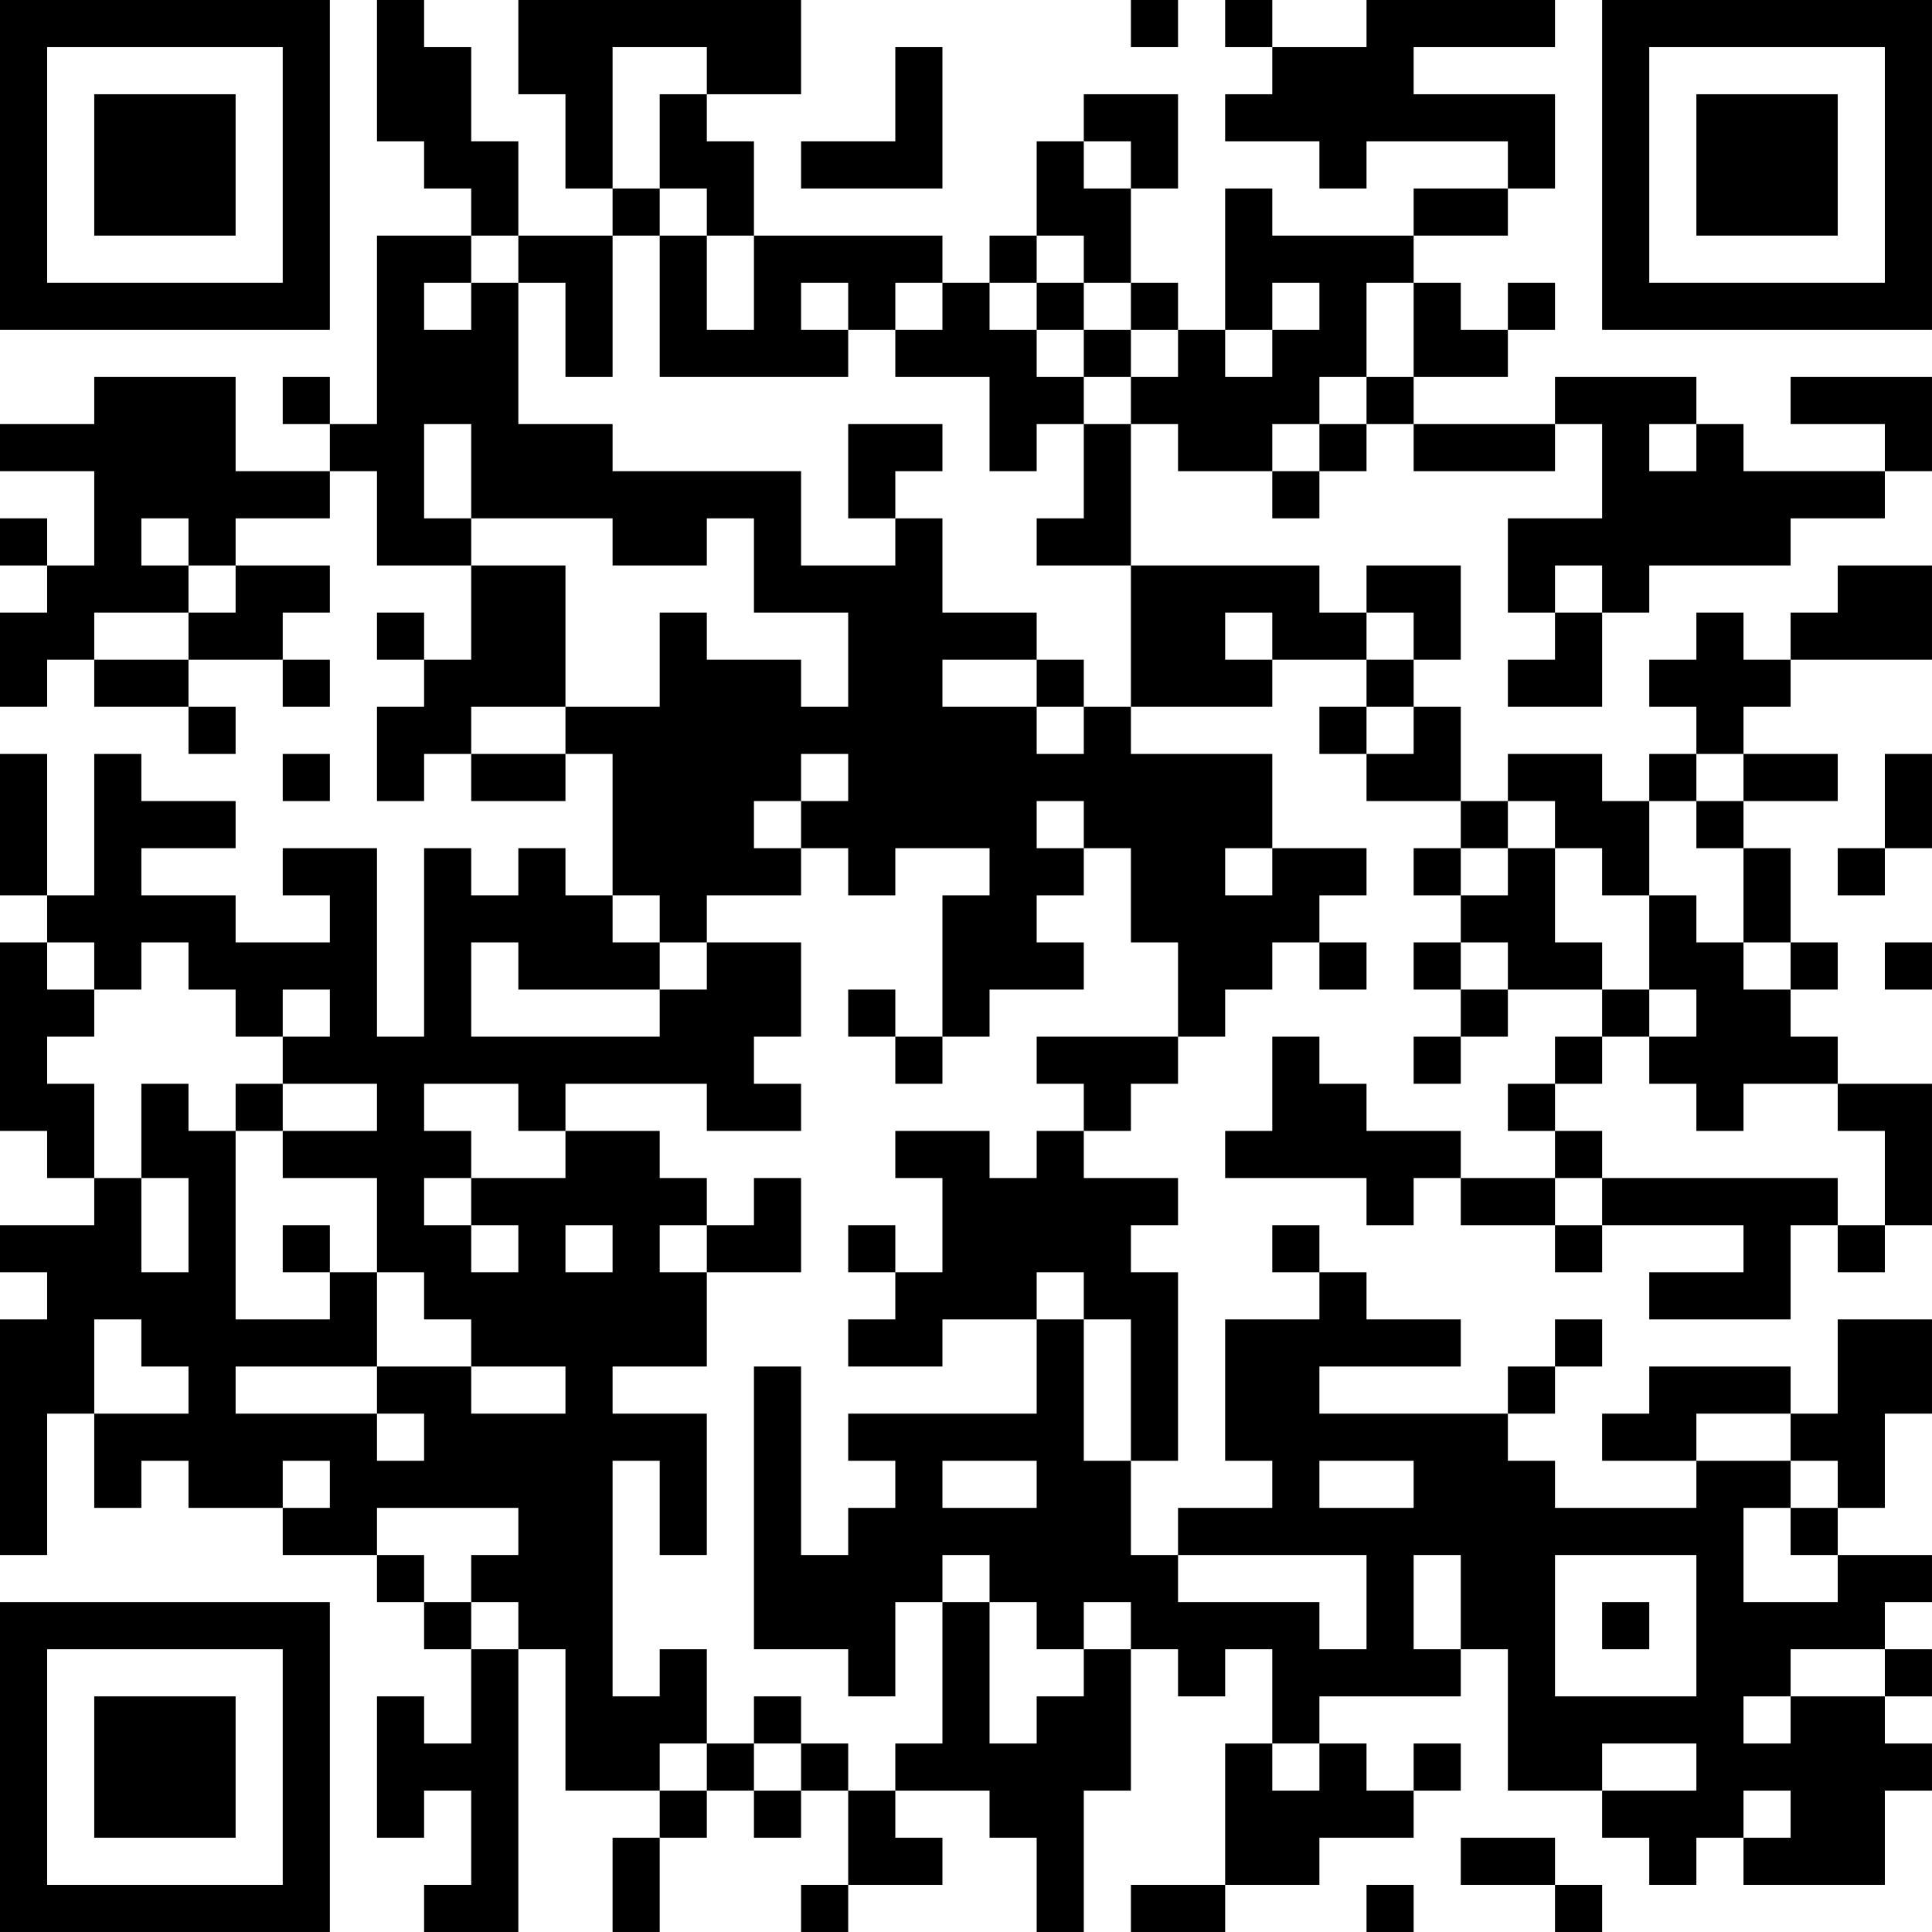 <?xml version="1.0" encoding="UTF-8"?>
<svg xmlns="http://www.w3.org/2000/svg" version="1.1" width="200" height="200" viewBox="0 0 200 200"><rect x="0" y="0" width="200" height="200" fill="#ffffff"/><g transform="scale(4.878)"><g transform="translate(0,0)"><path fill-rule="evenodd" d="M8 0L8 3L9 3L9 4L10 4L10 5L8 5L8 9L7 9L7 8L6 8L6 9L7 9L7 10L5 10L5 8L2 8L2 9L0 9L0 10L2 10L2 12L1 12L1 11L0 11L0 12L1 12L1 13L0 13L0 15L1 15L1 14L2 14L2 15L4 15L4 16L5 16L5 15L4 15L4 14L6 14L6 15L7 15L7 14L6 14L6 13L7 13L7 12L5 12L5 11L7 11L7 10L8 10L8 12L10 12L10 14L9 14L9 13L8 13L8 14L9 14L9 15L8 15L8 17L9 17L9 16L10 16L10 17L12 17L12 16L13 16L13 19L12 19L12 18L11 18L11 19L10 19L10 18L9 18L9 22L8 22L8 18L6 18L6 19L7 19L7 20L5 20L5 19L3 19L3 18L5 18L5 17L3 17L3 16L2 16L2 19L1 19L1 16L0 16L0 19L1 19L1 20L0 20L0 24L1 24L1 25L2 25L2 26L0 26L0 27L1 27L1 28L0 28L0 33L1 33L1 30L2 30L2 32L3 32L3 31L4 31L4 32L6 32L6 33L8 33L8 34L9 34L9 35L10 35L10 37L9 37L9 36L8 36L8 39L9 39L9 38L10 38L10 40L9 40L9 41L11 41L11 35L12 35L12 38L14 38L14 39L13 39L13 41L14 41L14 39L15 39L15 38L16 38L16 39L17 39L17 38L18 38L18 40L17 40L17 41L18 41L18 40L20 40L20 39L19 39L19 38L21 38L21 39L22 39L22 41L23 41L23 38L24 38L24 35L25 35L25 36L26 36L26 35L27 35L27 37L26 37L26 40L24 40L24 41L26 41L26 40L28 40L28 39L30 39L30 38L31 38L31 37L30 37L30 38L29 38L29 37L28 37L28 36L31 36L31 35L32 35L32 38L34 38L34 39L35 39L35 40L36 40L36 39L37 39L37 40L40 40L40 38L41 38L41 37L40 37L40 36L41 36L41 35L40 35L40 34L41 34L41 33L39 33L39 32L40 32L40 30L41 30L41 28L39 28L39 30L38 30L38 29L35 29L35 30L34 30L34 31L36 31L36 32L33 32L33 31L32 31L32 30L33 30L33 29L34 29L34 28L33 28L33 29L32 29L32 30L28 30L28 29L31 29L31 28L29 28L29 27L28 27L28 26L27 26L27 27L28 27L28 28L26 28L26 31L27 31L27 32L25 32L25 33L24 33L24 31L25 31L25 27L24 27L24 26L25 26L25 25L23 25L23 24L24 24L24 23L25 23L25 22L26 22L26 21L27 21L27 20L28 20L28 21L29 21L29 20L28 20L28 19L29 19L29 18L27 18L27 16L24 16L24 15L27 15L27 14L29 14L29 15L28 15L28 16L29 16L29 17L31 17L31 18L30 18L30 19L31 19L31 20L30 20L30 21L31 21L31 22L30 22L30 23L31 23L31 22L32 22L32 21L34 21L34 22L33 22L33 23L32 23L32 24L33 24L33 25L31 25L31 24L29 24L29 23L28 23L28 22L27 22L27 24L26 24L26 25L29 25L29 26L30 26L30 25L31 25L31 26L33 26L33 27L34 27L34 26L37 26L37 27L35 27L35 28L38 28L38 26L39 26L39 27L40 27L40 26L41 26L41 23L39 23L39 22L38 22L38 21L39 21L39 20L38 20L38 18L37 18L37 17L39 17L39 16L37 16L37 15L38 15L38 14L41 14L41 12L39 12L39 13L38 13L38 14L37 14L37 13L36 13L36 14L35 14L35 15L36 15L36 16L35 16L35 17L34 17L34 16L32 16L32 17L31 17L31 15L30 15L30 14L31 14L31 12L29 12L29 13L28 13L28 12L24 12L24 9L25 9L25 10L27 10L27 11L28 11L28 10L29 10L29 9L30 9L30 10L33 10L33 9L34 9L34 11L32 11L32 13L33 13L33 14L32 14L32 15L34 15L34 13L35 13L35 12L38 12L38 11L40 11L40 10L41 10L41 8L38 8L38 9L40 9L40 10L37 10L37 9L36 9L36 8L33 8L33 9L30 9L30 8L32 8L32 7L33 7L33 6L32 6L32 7L31 7L31 6L30 6L30 5L32 5L32 4L33 4L33 2L30 2L30 1L33 1L33 0L29 0L29 1L27 1L27 0L26 0L26 1L27 1L27 2L26 2L26 3L28 3L28 4L29 4L29 3L32 3L32 4L30 4L30 5L27 5L27 4L26 4L26 7L25 7L25 6L24 6L24 4L25 4L25 2L23 2L23 3L22 3L22 5L21 5L21 6L20 6L20 5L16 5L16 3L15 3L15 2L17 2L17 0L11 0L11 2L12 2L12 4L13 4L13 5L11 5L11 3L10 3L10 1L9 1L9 0ZM24 0L24 1L25 1L25 0ZM13 1L13 4L14 4L14 5L13 5L13 8L12 8L12 6L11 6L11 5L10 5L10 6L9 6L9 7L10 7L10 6L11 6L11 9L13 9L13 10L17 10L17 12L19 12L19 11L20 11L20 13L22 13L22 14L20 14L20 15L22 15L22 16L23 16L23 15L24 15L24 12L22 12L22 11L23 11L23 9L24 9L24 8L25 8L25 7L24 7L24 6L23 6L23 5L22 5L22 6L21 6L21 7L22 7L22 8L23 8L23 9L22 9L22 10L21 10L21 8L19 8L19 7L20 7L20 6L19 6L19 7L18 7L18 6L17 6L17 7L18 7L18 8L14 8L14 5L15 5L15 7L16 7L16 5L15 5L15 4L14 4L14 2L15 2L15 1ZM19 1L19 3L17 3L17 4L20 4L20 1ZM23 3L23 4L24 4L24 3ZM22 6L22 7L23 7L23 8L24 8L24 7L23 7L23 6ZM27 6L27 7L26 7L26 8L27 8L27 7L28 7L28 6ZM29 6L29 8L28 8L28 9L27 9L27 10L28 10L28 9L29 9L29 8L30 8L30 6ZM9 9L9 11L10 11L10 12L12 12L12 15L10 15L10 16L12 16L12 15L14 15L14 13L15 13L15 14L17 14L17 15L18 15L18 13L16 13L16 11L15 11L15 12L13 12L13 11L10 11L10 9ZM18 9L18 11L19 11L19 10L20 10L20 9ZM35 9L35 10L36 10L36 9ZM3 11L3 12L4 12L4 13L2 13L2 14L4 14L4 13L5 13L5 12L4 12L4 11ZM33 12L33 13L34 13L34 12ZM26 13L26 14L27 14L27 13ZM29 13L29 14L30 14L30 13ZM22 14L22 15L23 15L23 14ZM29 15L29 16L30 16L30 15ZM6 16L6 17L7 17L7 16ZM17 16L17 17L16 17L16 18L17 18L17 19L15 19L15 20L14 20L14 19L13 19L13 20L14 20L14 21L11 21L11 20L10 20L10 22L14 22L14 21L15 21L15 20L17 20L17 22L16 22L16 23L17 23L17 24L15 24L15 23L12 23L12 24L11 24L11 23L9 23L9 24L10 24L10 25L9 25L9 26L10 26L10 27L11 27L11 26L10 26L10 25L12 25L12 24L14 24L14 25L15 25L15 26L14 26L14 27L15 27L15 29L13 29L13 30L15 30L15 33L14 33L14 31L13 31L13 36L14 36L14 35L15 35L15 37L14 37L14 38L15 38L15 37L16 37L16 38L17 38L17 37L18 37L18 38L19 38L19 37L20 37L20 34L21 34L21 37L22 37L22 36L23 36L23 35L24 35L24 34L23 34L23 35L22 35L22 34L21 34L21 33L20 33L20 34L19 34L19 36L18 36L18 35L16 35L16 29L17 29L17 33L18 33L18 32L19 32L19 31L18 31L18 30L22 30L22 28L23 28L23 31L24 31L24 28L23 28L23 27L22 27L22 28L20 28L20 29L18 29L18 28L19 28L19 27L20 27L20 25L19 25L19 24L21 24L21 25L22 25L22 24L23 24L23 23L22 23L22 22L25 22L25 20L24 20L24 18L23 18L23 17L22 17L22 18L23 18L23 19L22 19L22 20L23 20L23 21L21 21L21 22L20 22L20 19L21 19L21 18L19 18L19 19L18 19L18 18L17 18L17 17L18 17L18 16ZM36 16L36 17L35 17L35 19L34 19L34 18L33 18L33 17L32 17L32 18L31 18L31 19L32 19L32 18L33 18L33 20L34 20L34 21L35 21L35 22L34 22L34 23L33 23L33 24L34 24L34 25L33 25L33 26L34 26L34 25L39 25L39 26L40 26L40 24L39 24L39 23L37 23L37 24L36 24L36 23L35 23L35 22L36 22L36 21L35 21L35 19L36 19L36 20L37 20L37 21L38 21L38 20L37 20L37 18L36 18L36 17L37 17L37 16ZM40 16L40 18L39 18L39 19L40 19L40 18L41 18L41 16ZM26 18L26 19L27 19L27 18ZM1 20L1 21L2 21L2 22L1 22L1 23L2 23L2 25L3 25L3 27L4 27L4 25L3 25L3 23L4 23L4 24L5 24L5 28L7 28L7 27L8 27L8 29L5 29L5 30L8 30L8 31L9 31L9 30L8 30L8 29L10 29L10 30L12 30L12 29L10 29L10 28L9 28L9 27L8 27L8 25L6 25L6 24L8 24L8 23L6 23L6 22L7 22L7 21L6 21L6 22L5 22L5 21L4 21L4 20L3 20L3 21L2 21L2 20ZM31 20L31 21L32 21L32 20ZM40 20L40 21L41 21L41 20ZM18 21L18 22L19 22L19 23L20 23L20 22L19 22L19 21ZM5 23L5 24L6 24L6 23ZM16 25L16 26L15 26L15 27L17 27L17 25ZM6 26L6 27L7 27L7 26ZM12 26L12 27L13 27L13 26ZM18 26L18 27L19 27L19 26ZM2 28L2 30L4 30L4 29L3 29L3 28ZM36 30L36 31L38 31L38 32L37 32L37 34L39 34L39 33L38 33L38 32L39 32L39 31L38 31L38 30ZM6 31L6 32L7 32L7 31ZM20 31L20 32L22 32L22 31ZM28 31L28 32L30 32L30 31ZM8 32L8 33L9 33L9 34L10 34L10 35L11 35L11 34L10 34L10 33L11 33L11 32ZM25 33L25 34L28 34L28 35L29 35L29 33ZM30 33L30 35L31 35L31 33ZM33 33L33 36L36 36L36 33ZM34 34L34 35L35 35L35 34ZM38 35L38 36L37 36L37 37L38 37L38 36L40 36L40 35ZM16 36L16 37L17 37L17 36ZM27 37L27 38L28 38L28 37ZM34 37L34 38L36 38L36 37ZM37 38L37 39L38 39L38 38ZM31 39L31 40L33 40L33 41L34 41L34 40L33 40L33 39ZM29 40L29 41L30 41L30 40ZM0 0L0 7L7 7L7 0ZM1 1L1 6L6 6L6 1ZM2 2L2 5L5 5L5 2ZM34 0L34 7L41 7L41 0ZM35 1L35 6L40 6L40 1ZM36 2L36 5L39 5L39 2ZM0 34L0 41L7 41L7 34ZM1 35L1 40L6 40L6 35ZM2 36L2 39L5 39L5 36Z" fill="#000000"/></g></g></svg>
